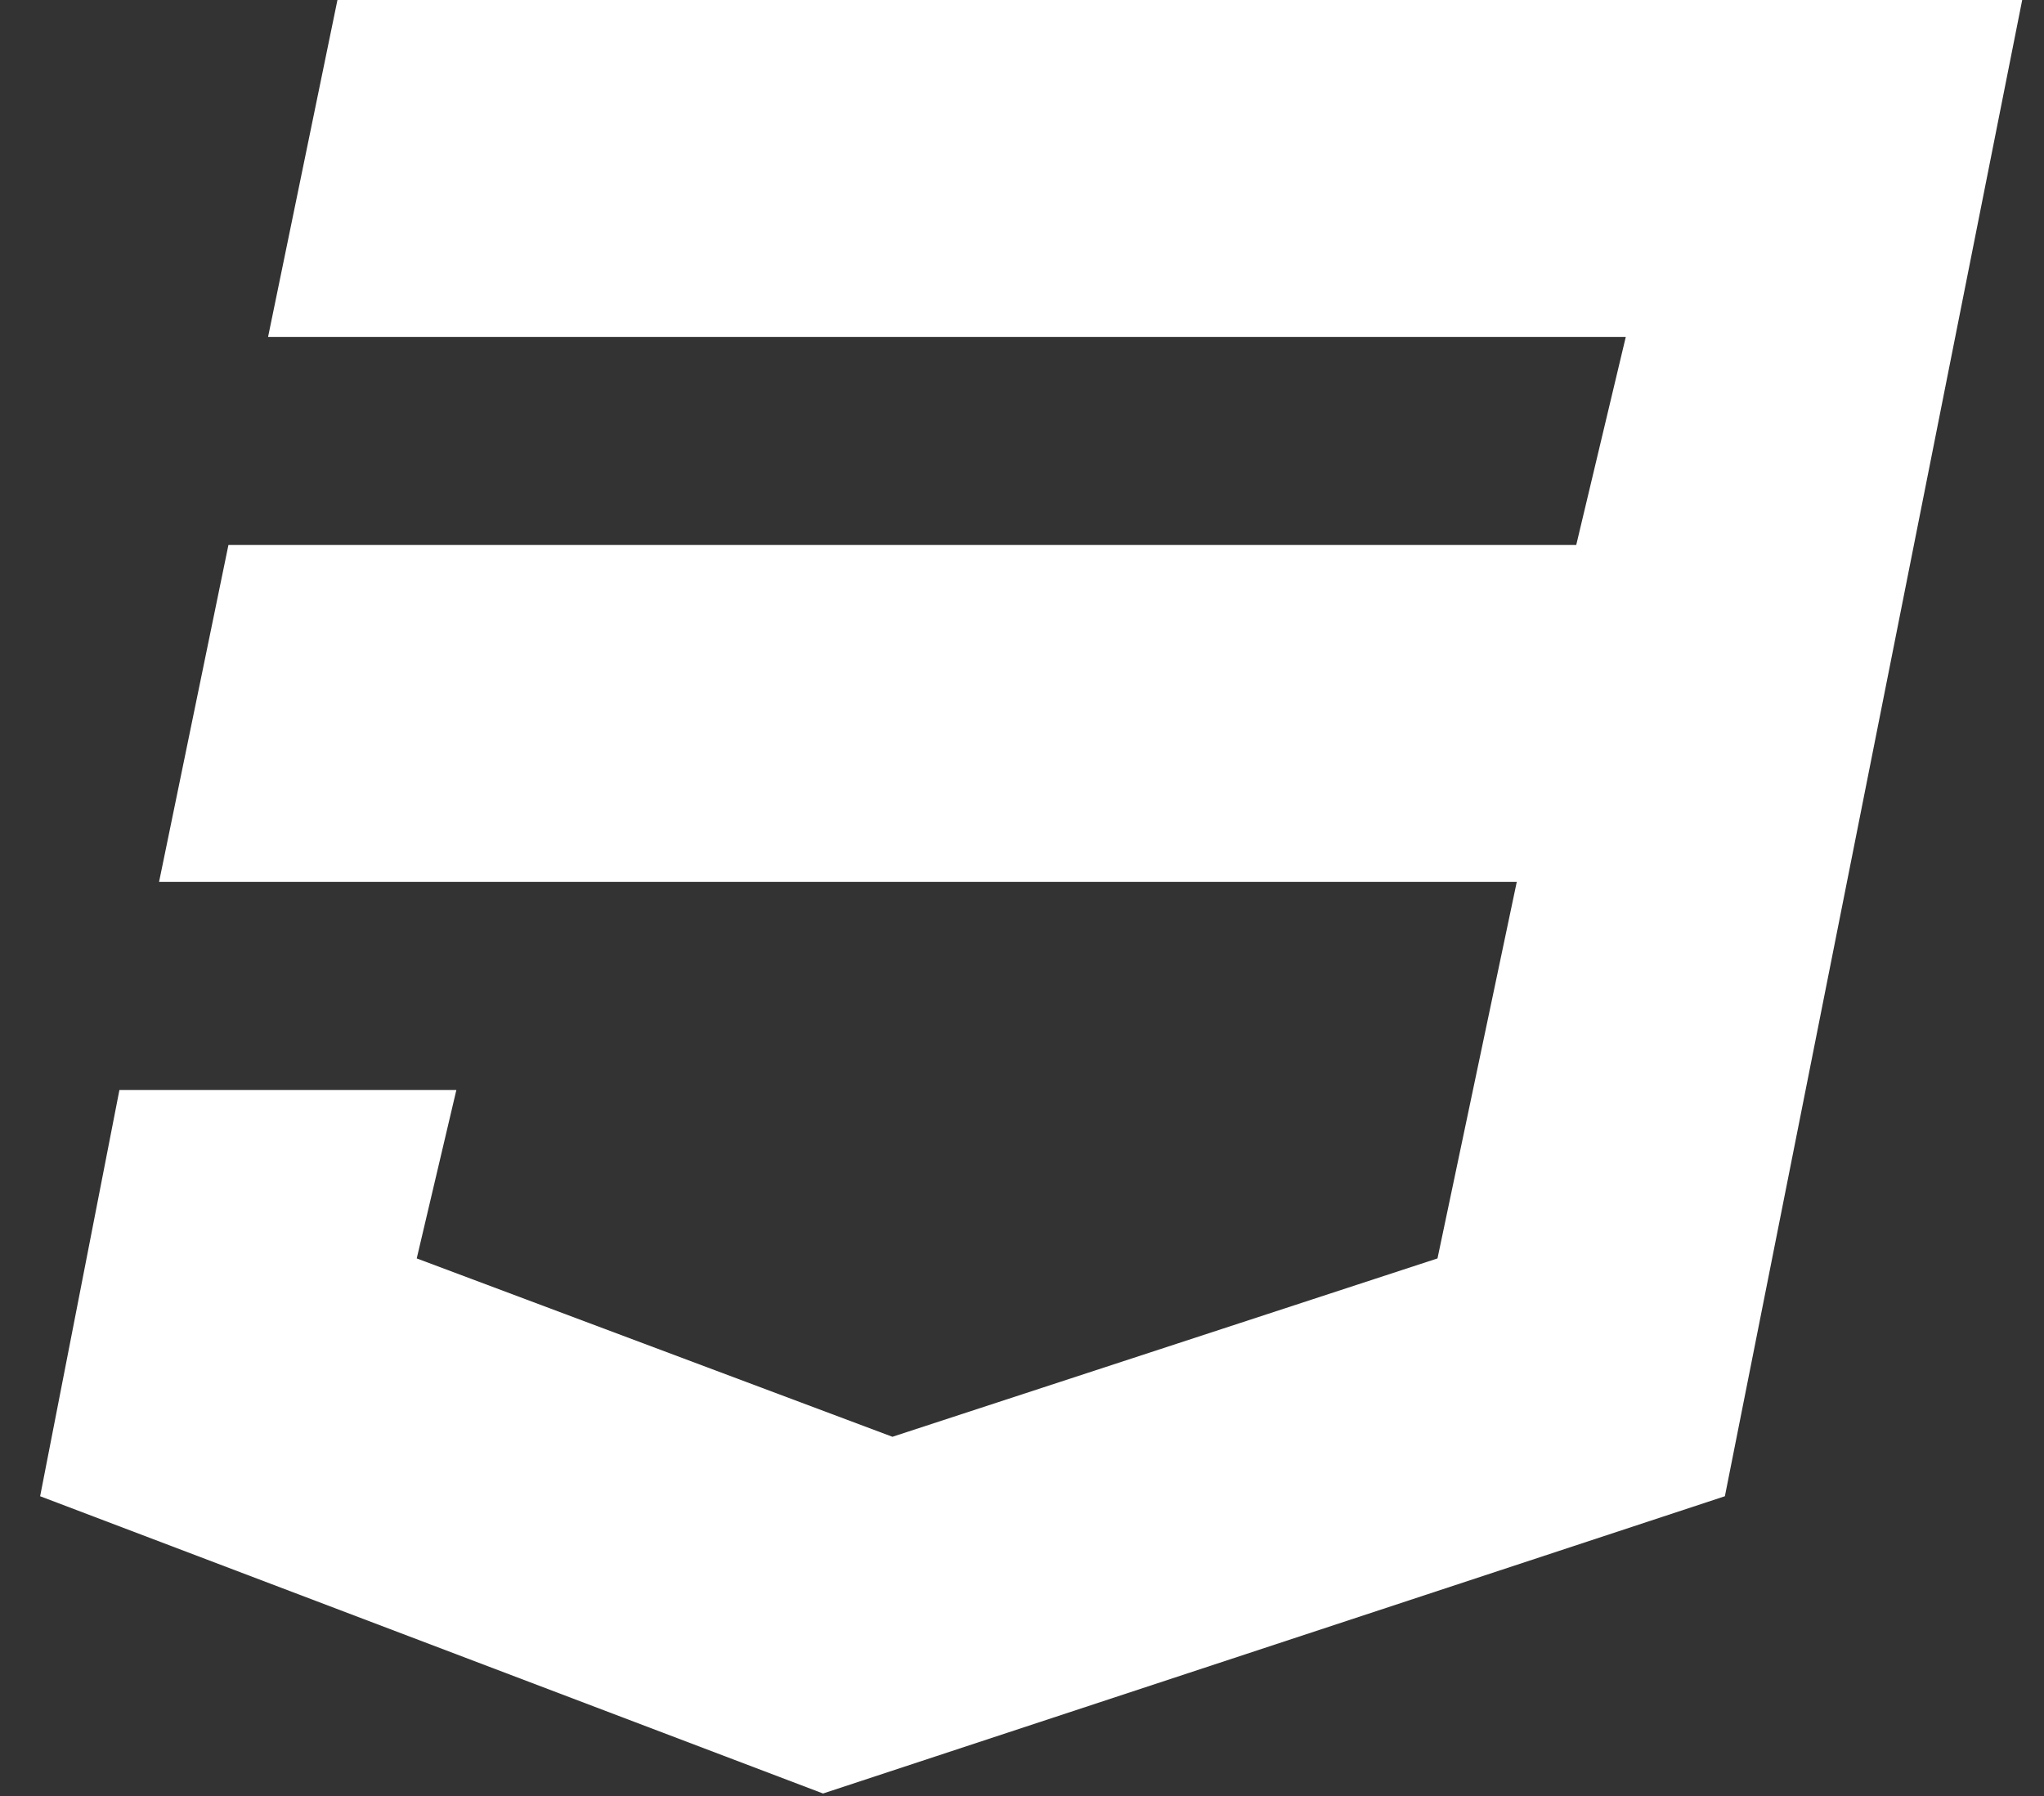 <svg width="33" height="29" viewBox="0 0 33 29" fill="none" xmlns="http://www.w3.org/2000/svg">
<rect x="0" y="0" width="33" height="29" fill="#333333" stroke="none"/>
<path d="M32.648 0L27.848 24.16L13.288 28.96L0.648 24.16L1.928 17.6H7.368L6.728 20.32L14.408 23.2L23.208 20.32L24.488 14.24H2.568L3.688 8.8H25.448L26.248 5.44H4.328L5.448 0H32.648Z" fill="white"/>
</svg>
